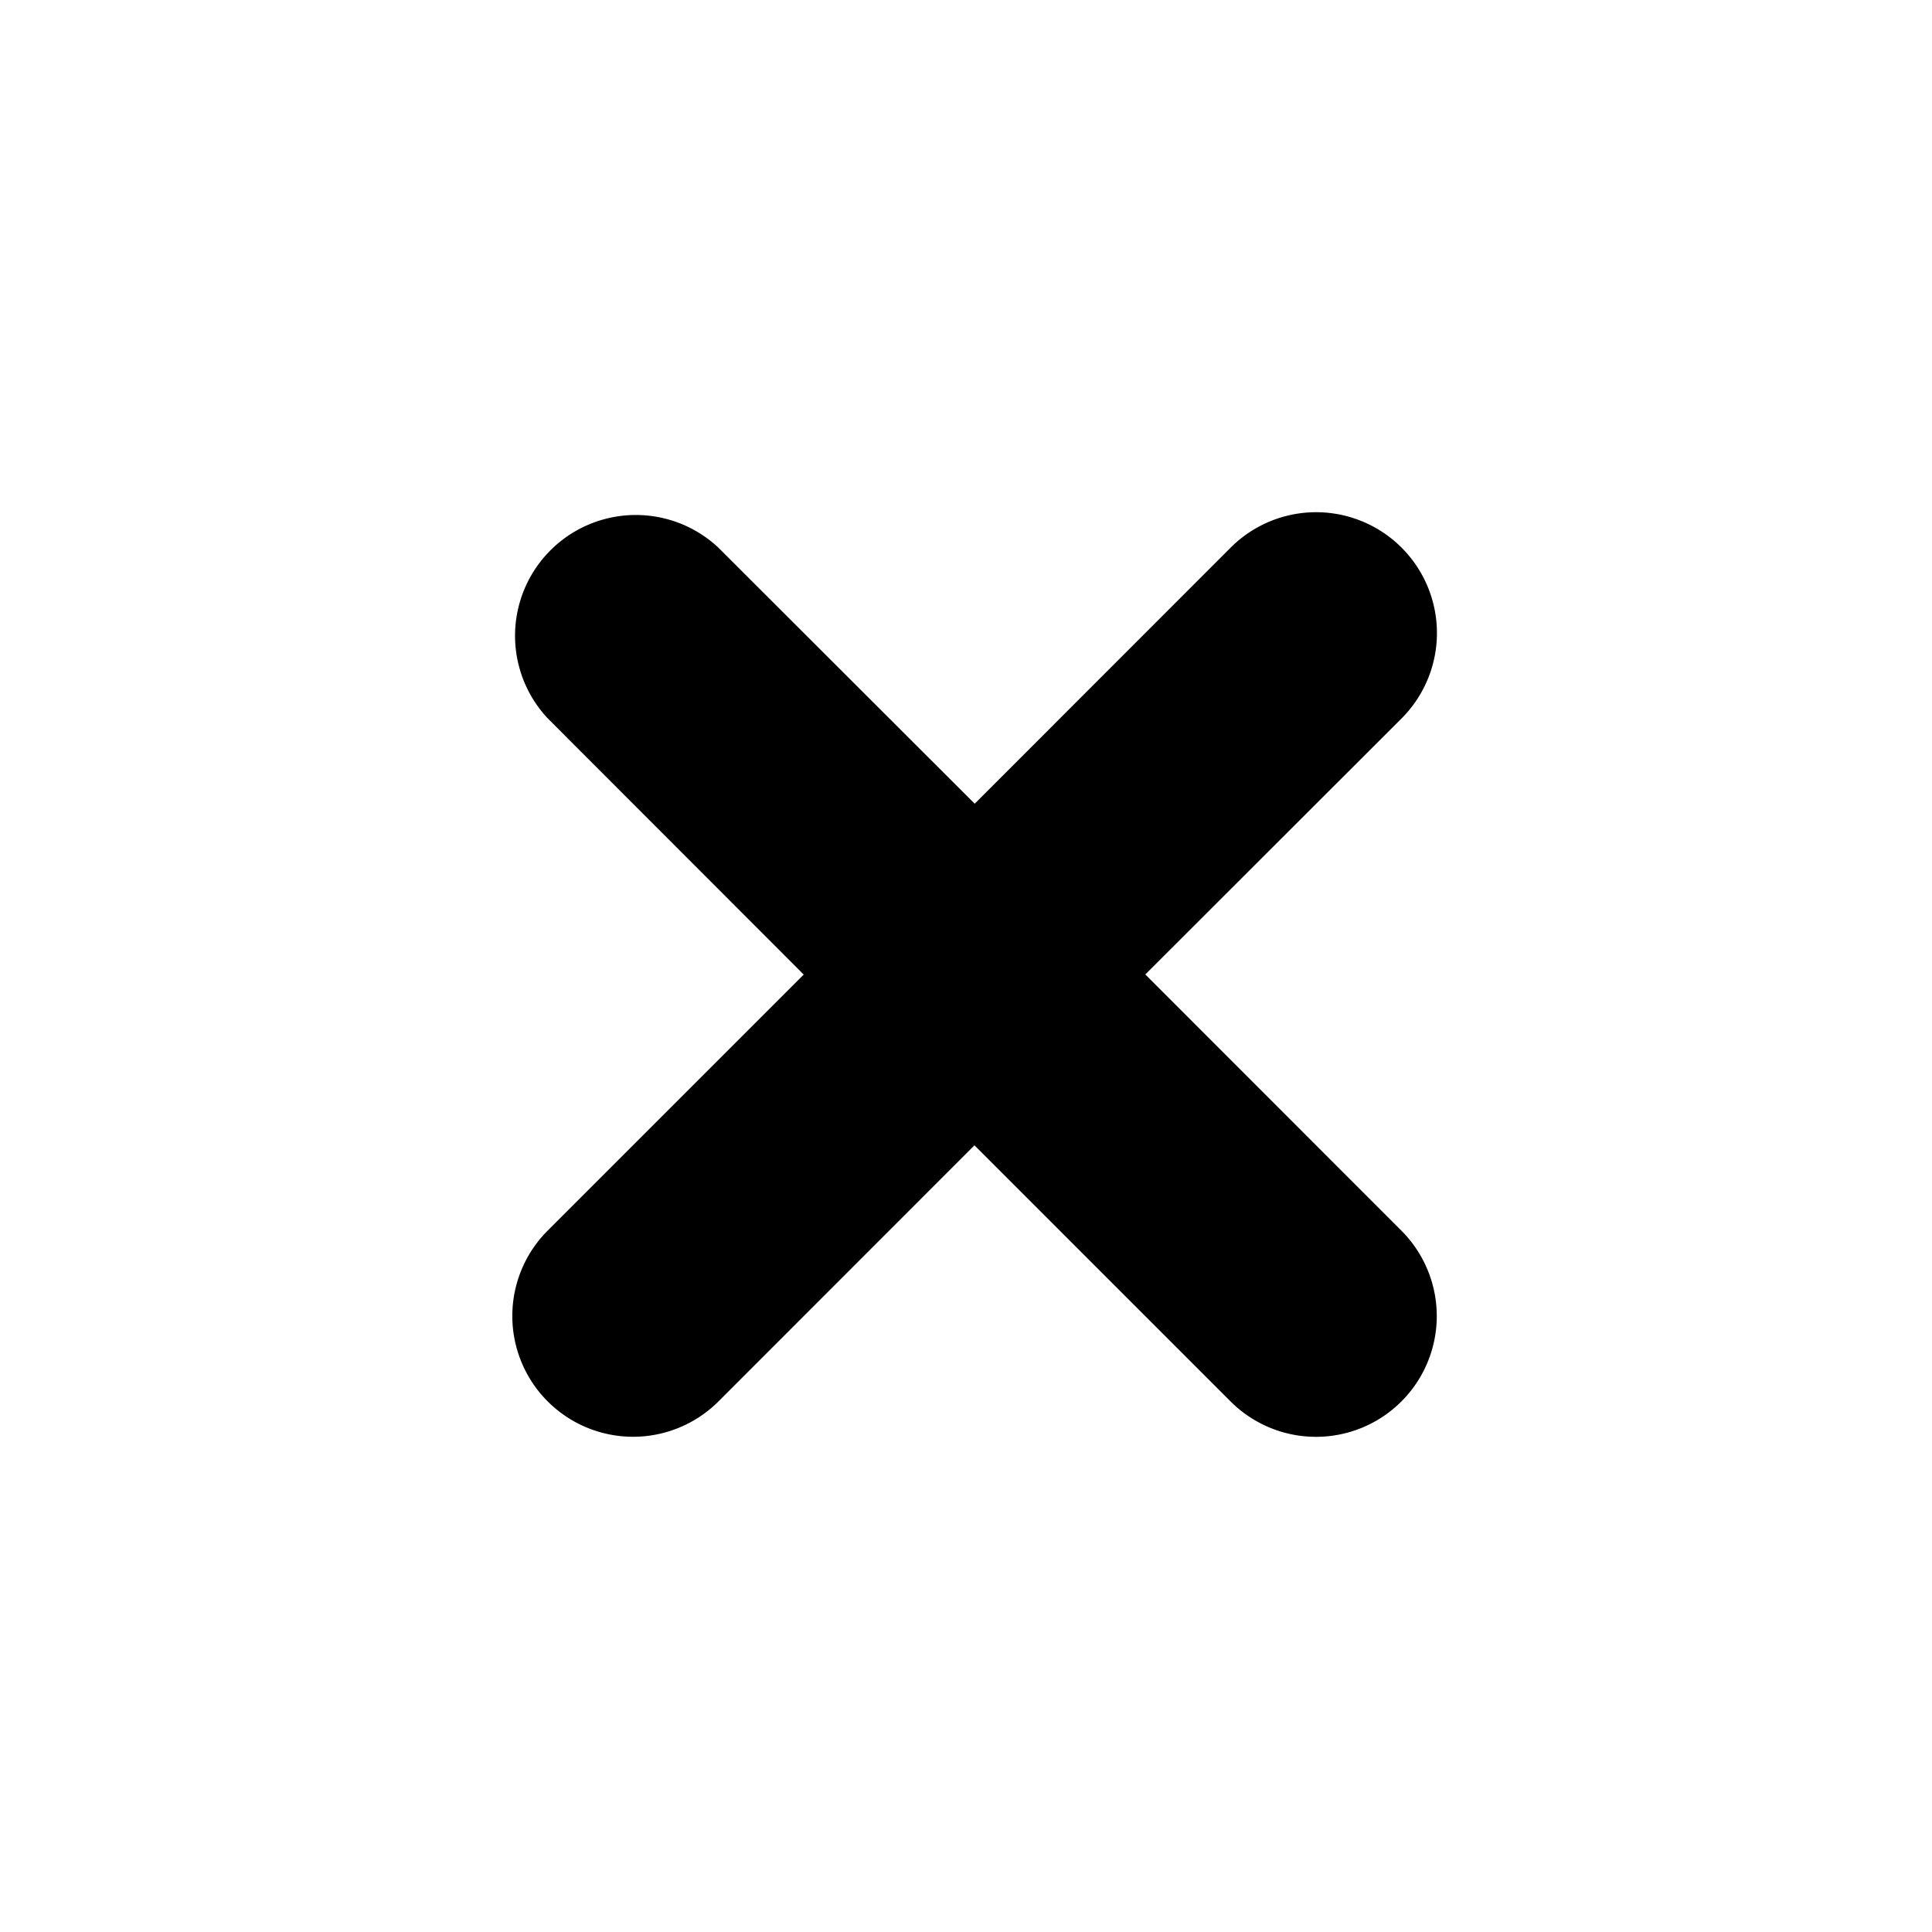 <svg xmlns="http://www.w3.org/2000/svg" width="16" height="16" fill="none"><path fill="#000" d="m9.485 8.07 2.122-2.12a1 1 0 1 0-1.415-1.415l-2.12 2.121-2.122-2.12a1 1 0 0 0-1.414 1.413l2.12 2.122-2.12 2.12a1 1 0 1 0 1.414 1.415L8.07 9.485l2.121 2.121a1 1 0 1 0 1.415-1.414L9.485 8.07Z"/></svg>